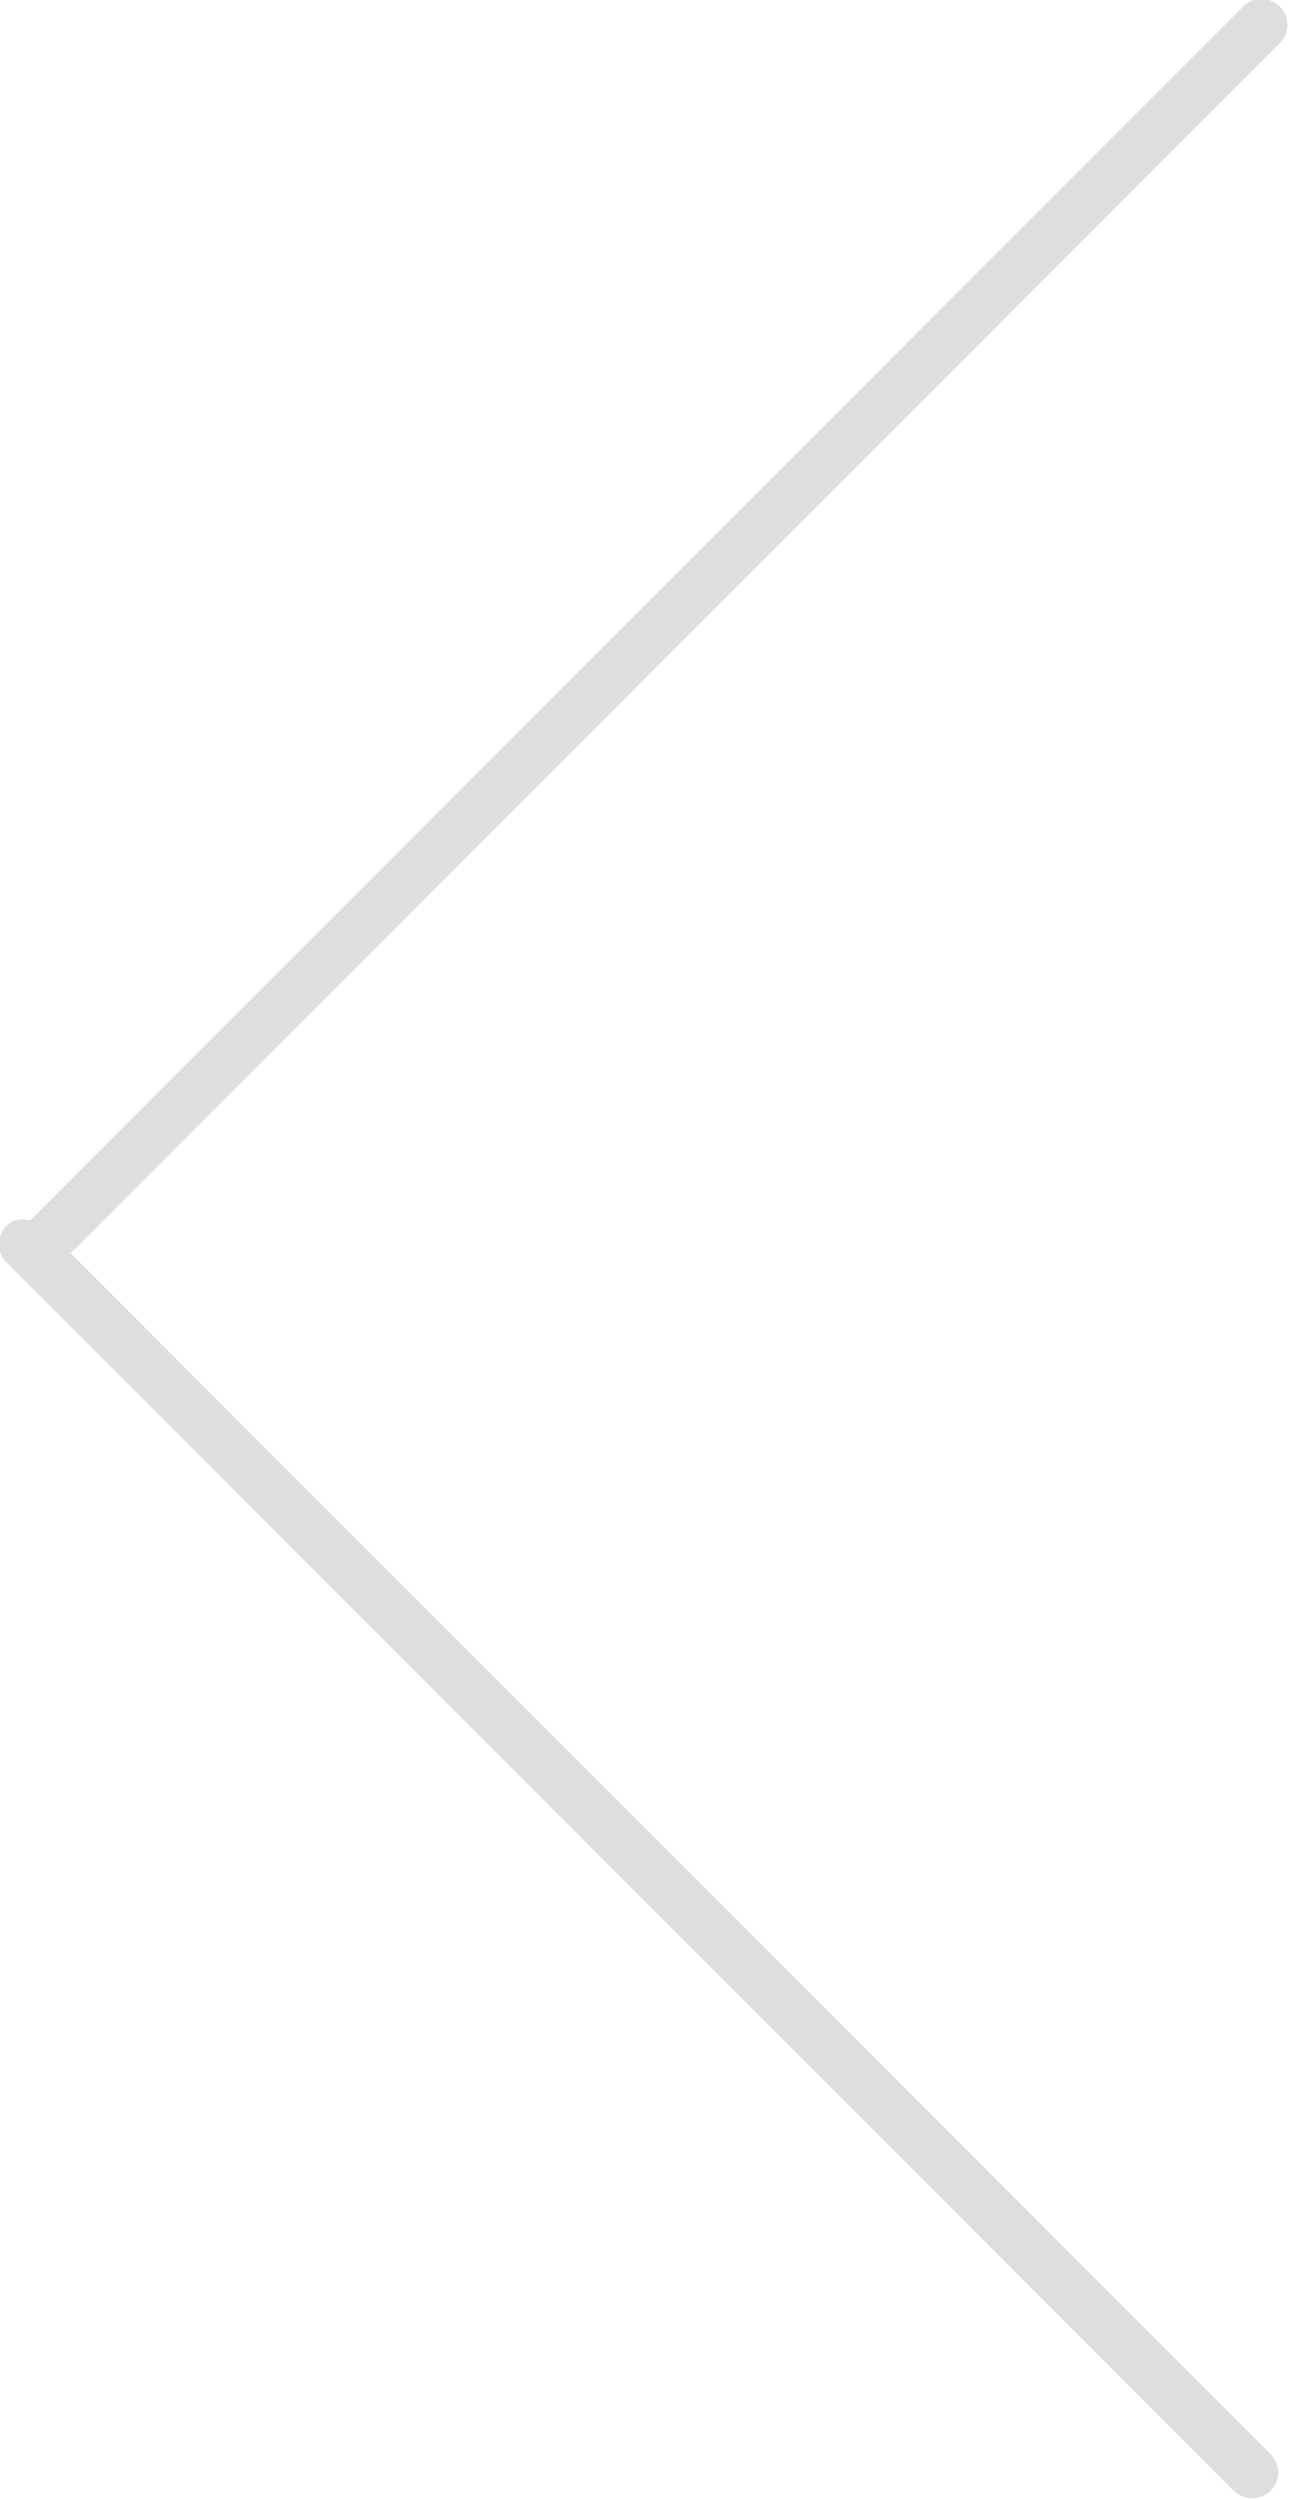 <svg xmlns="http://www.w3.org/2000/svg" xmlns:xlink="http://www.w3.org/1999/xlink" preserveAspectRatio="xMidYMid" width="24.719" height="47.906" viewBox="0 0 24.719 47.906">
  <defs>
    <style>
      .cls-1 {
        fill: #dedede;
        fill-rule: evenodd;
      }
    </style>
  </defs>
  <path d="M24.542,0.828 L1.354,24.015 L24.366,47.027 C24.560,47.221 24.560,47.535 24.366,47.729 C24.172,47.923 23.857,47.923 23.663,47.729 L0.301,24.366 C0.301,24.366 0.300,24.366 0.300,24.366 C0.300,24.366 0.300,24.366 0.300,24.366 L0.125,24.191 C-0.069,23.997 -0.069,23.682 0.125,23.488 C0.250,23.363 0.418,23.348 0.579,23.385 L23.839,0.125 C24.033,-0.069 24.348,-0.069 24.542,0.125 C24.736,0.319 24.736,0.634 24.542,0.828 Z" class="cls-1"/>
</svg>
